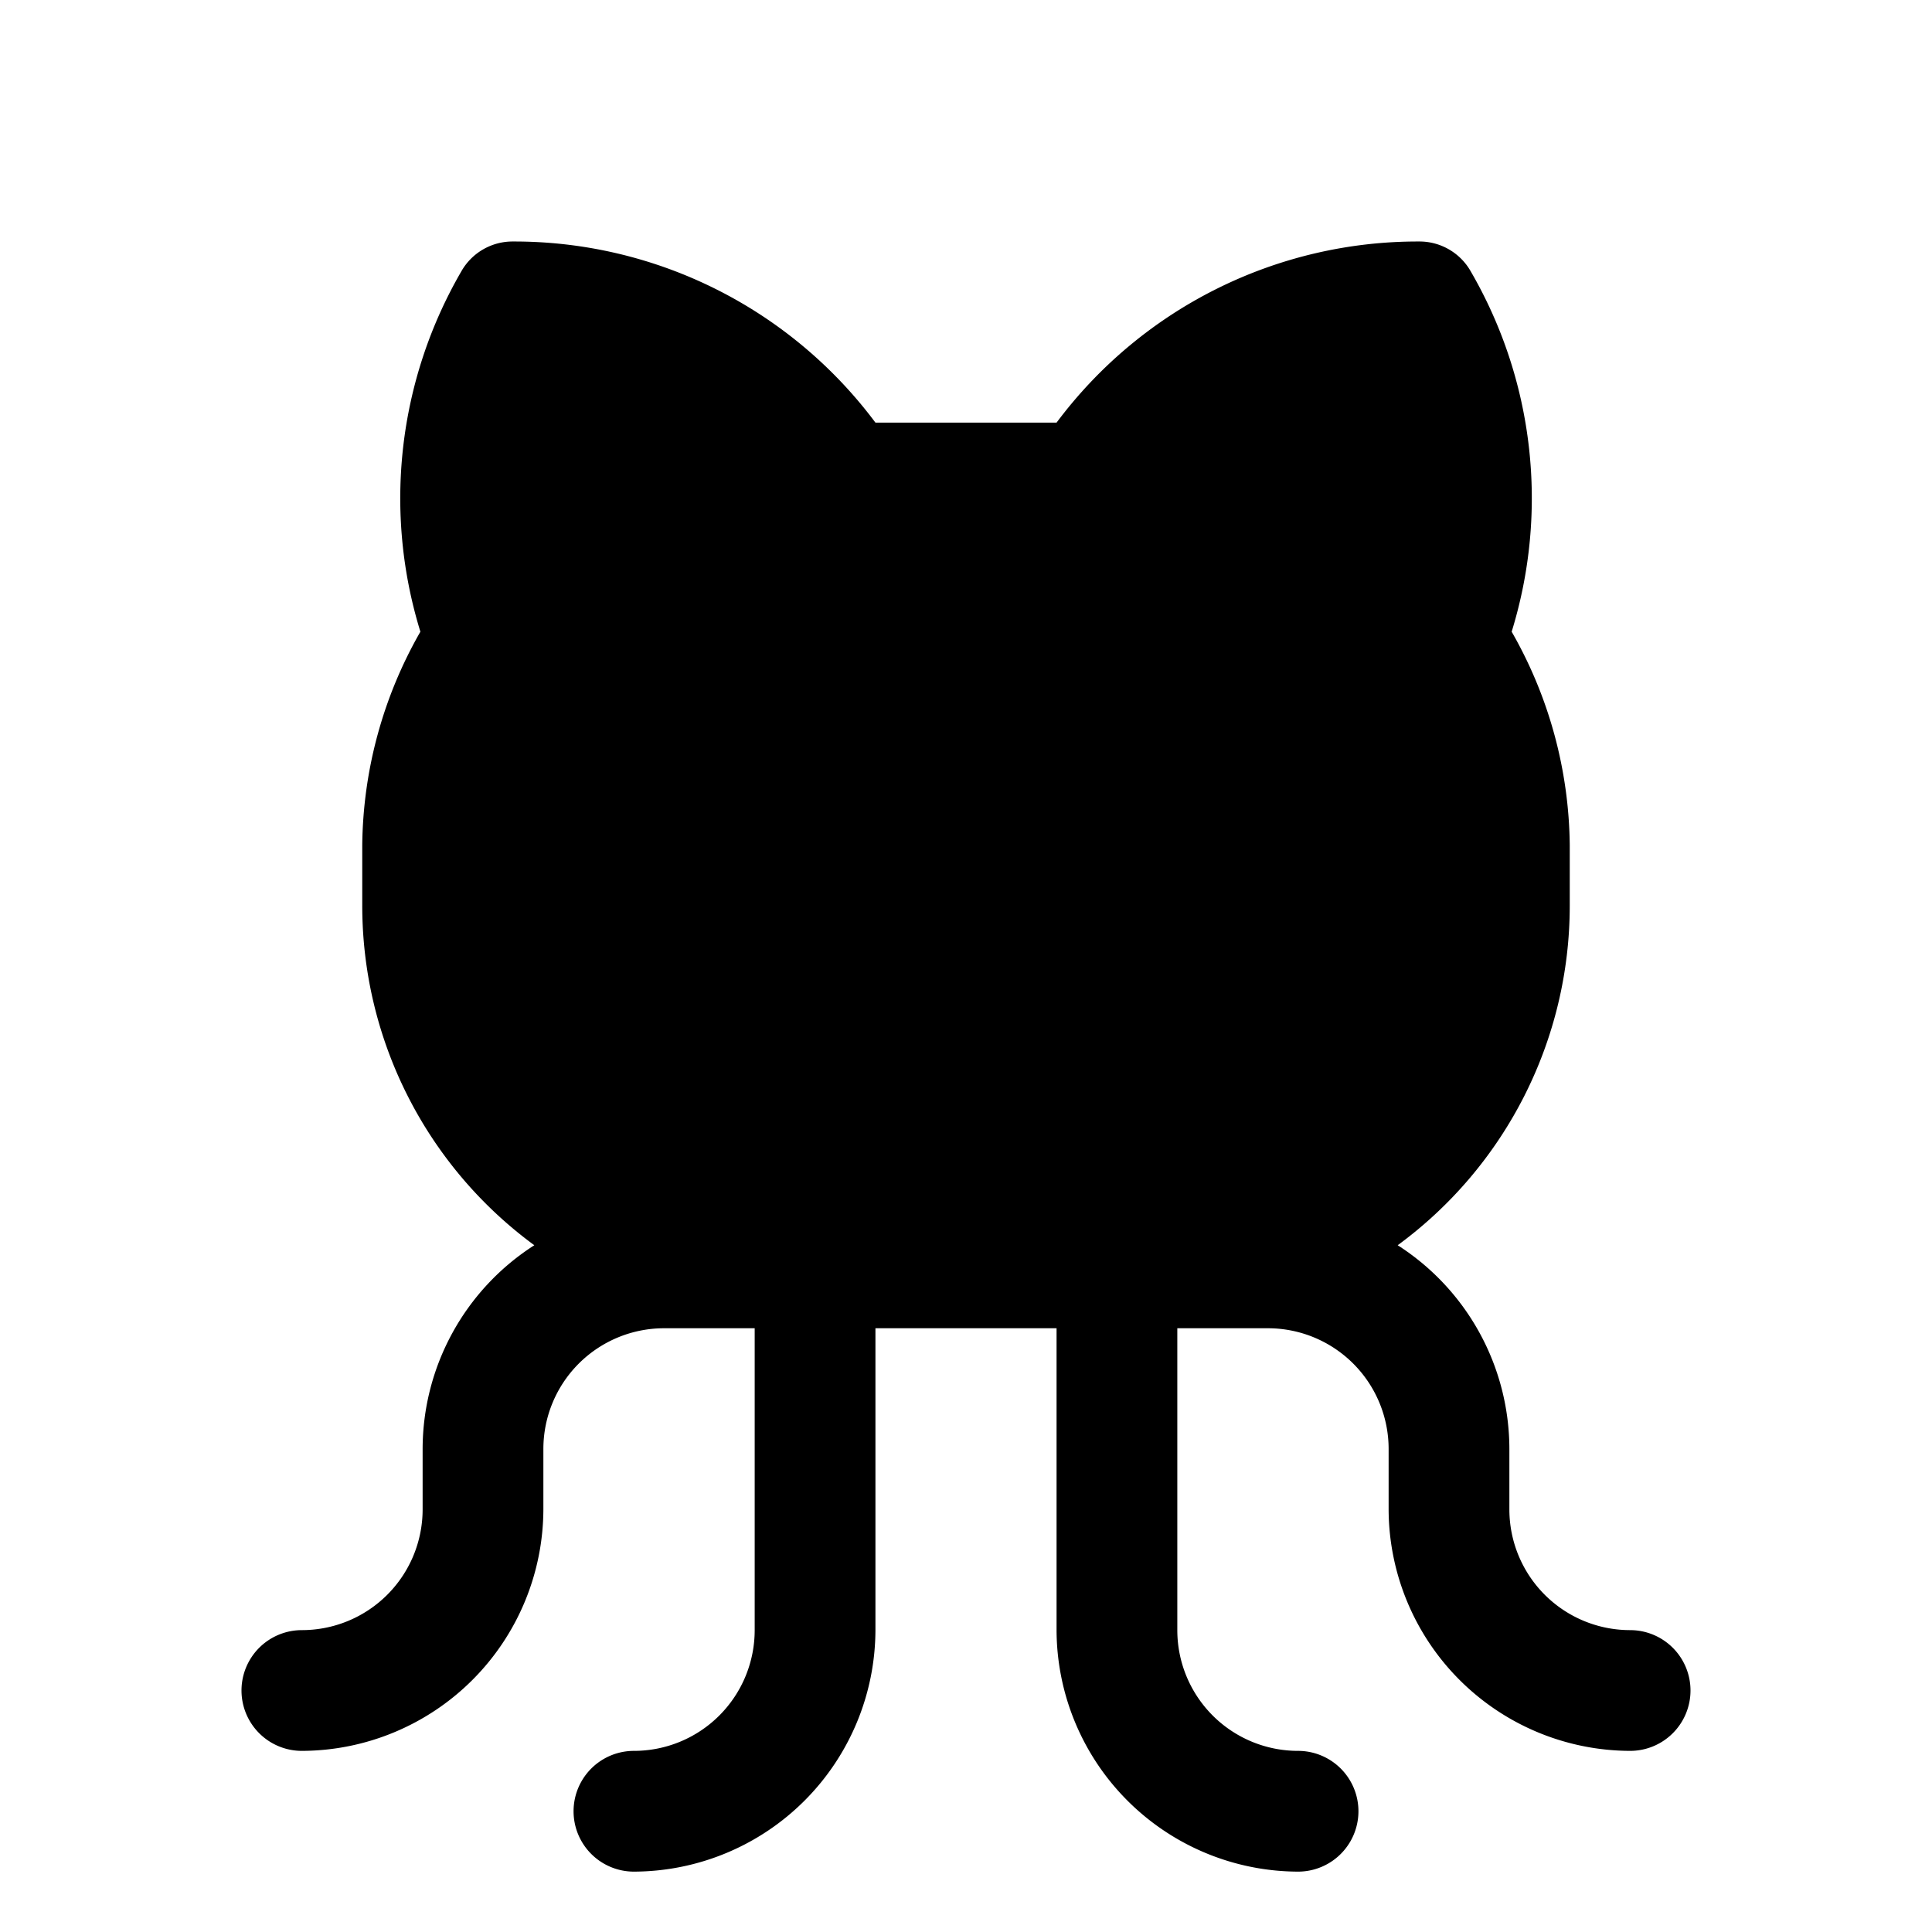<svg xmlns="http://www.w3.org/2000/svg" viewBox="0 0 32 32" fill="currentColor" aria-hidden="true">
  <path d="M28 28a1 1 0 01-1 1 4.012 4.012 0 01-4-4v-1a2 2 0 00-2-2h-1.5v5a2 2 0 002 2 1 1 0 110 2 4.012 4.012 0 01-4-4v-5h-3v5a4.012 4.012 0 01-4 4 1 1 0 010-2 2 2 0 002-2v-5H11a2 2 0 00-2 2v1a4.012 4.012 0 01-4 4 1 1 0 010-2 2 2 0 002-2v-1a4.012 4.012 0 011.85-3.375A6.975 6.975 0 016 15v-1a7.25 7.25 0 01.963-3.537A7.488 7.488 0 017.638 4.5.975.975 0 018.5 4a7.463 7.463 0 016 3h3a7.463 7.463 0 016-3 .975.975 0 01.863.5 7.486 7.486 0 01.675 5.963A7.25 7.25 0 0126 14v1a6.975 6.975 0 01-2.85 5.625A4.012 4.012 0 0125 24v1a2 2 0 002 2 1 1 0 011 1z"/>
</svg>

